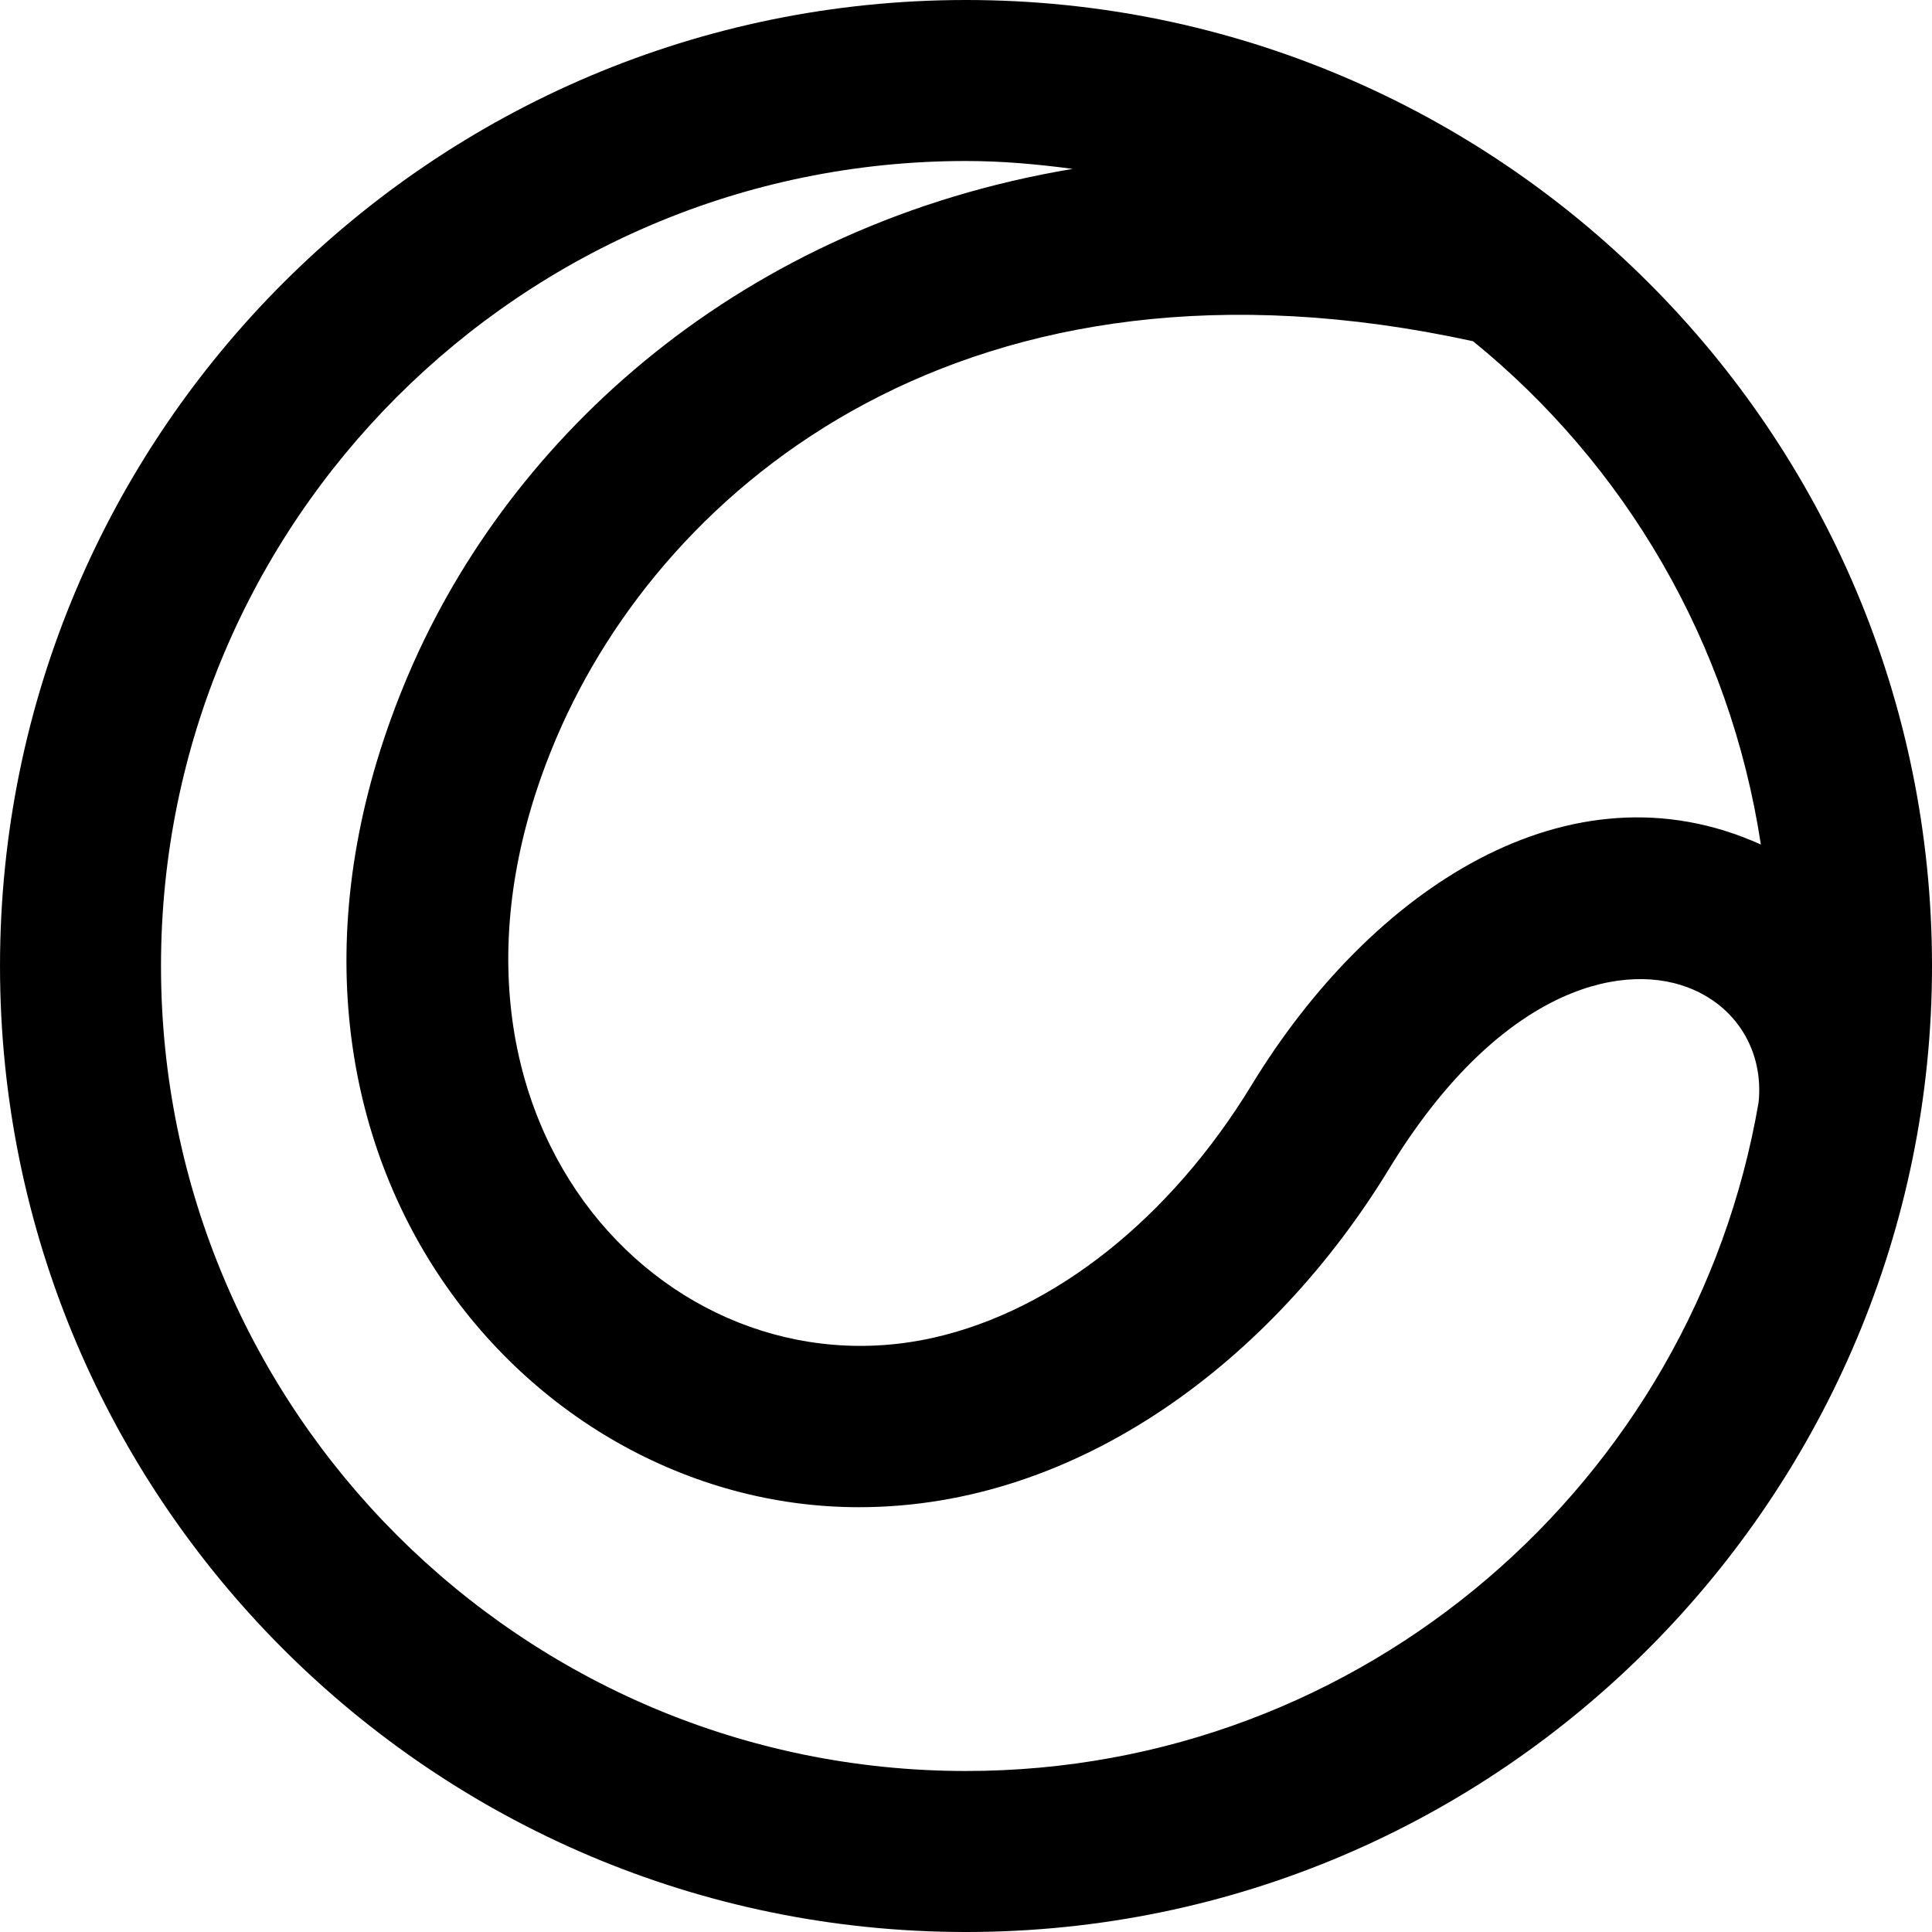 <svg width="24" height="24" xmlns="http://www.w3.org/2000/svg" fill-rule="evenodd" clip-rule="evenodd"><path d="M12 22c-5.519 0-10-4.48-10-10 0-5.519 4.481-10 10-10 .451 0 .891.04 1.325.098-4.1.687-6.982 3.301-8.252 6.282-2.447 5.743 1.359 10.347 5.599 10.343 2.746 0 5.152-1.853 6.583-4.202 1.336-2.191 2.835-2.584 3.706-2.257.612.229.95.797.885 1.429-.807 4.712-4.905 8.307-9.846 8.307m9.874-11.509c-2.379-1.075-4.844.555-6.326 2.988-1.007 1.652-2.444 2.795-3.941 3.136-3.359.765-6.683-2.785-4.694-7.451 1.341-3.147 5.12-6.292 11.386-4.925 1.886 1.533 3.193 3.74 3.575 6.252m2.126 1.509c0-6.623-5.377-12-12-12s-12 5.377-12 12 5.377 12 12 12c6.68 0 12-5.459 12-12"/></svg>